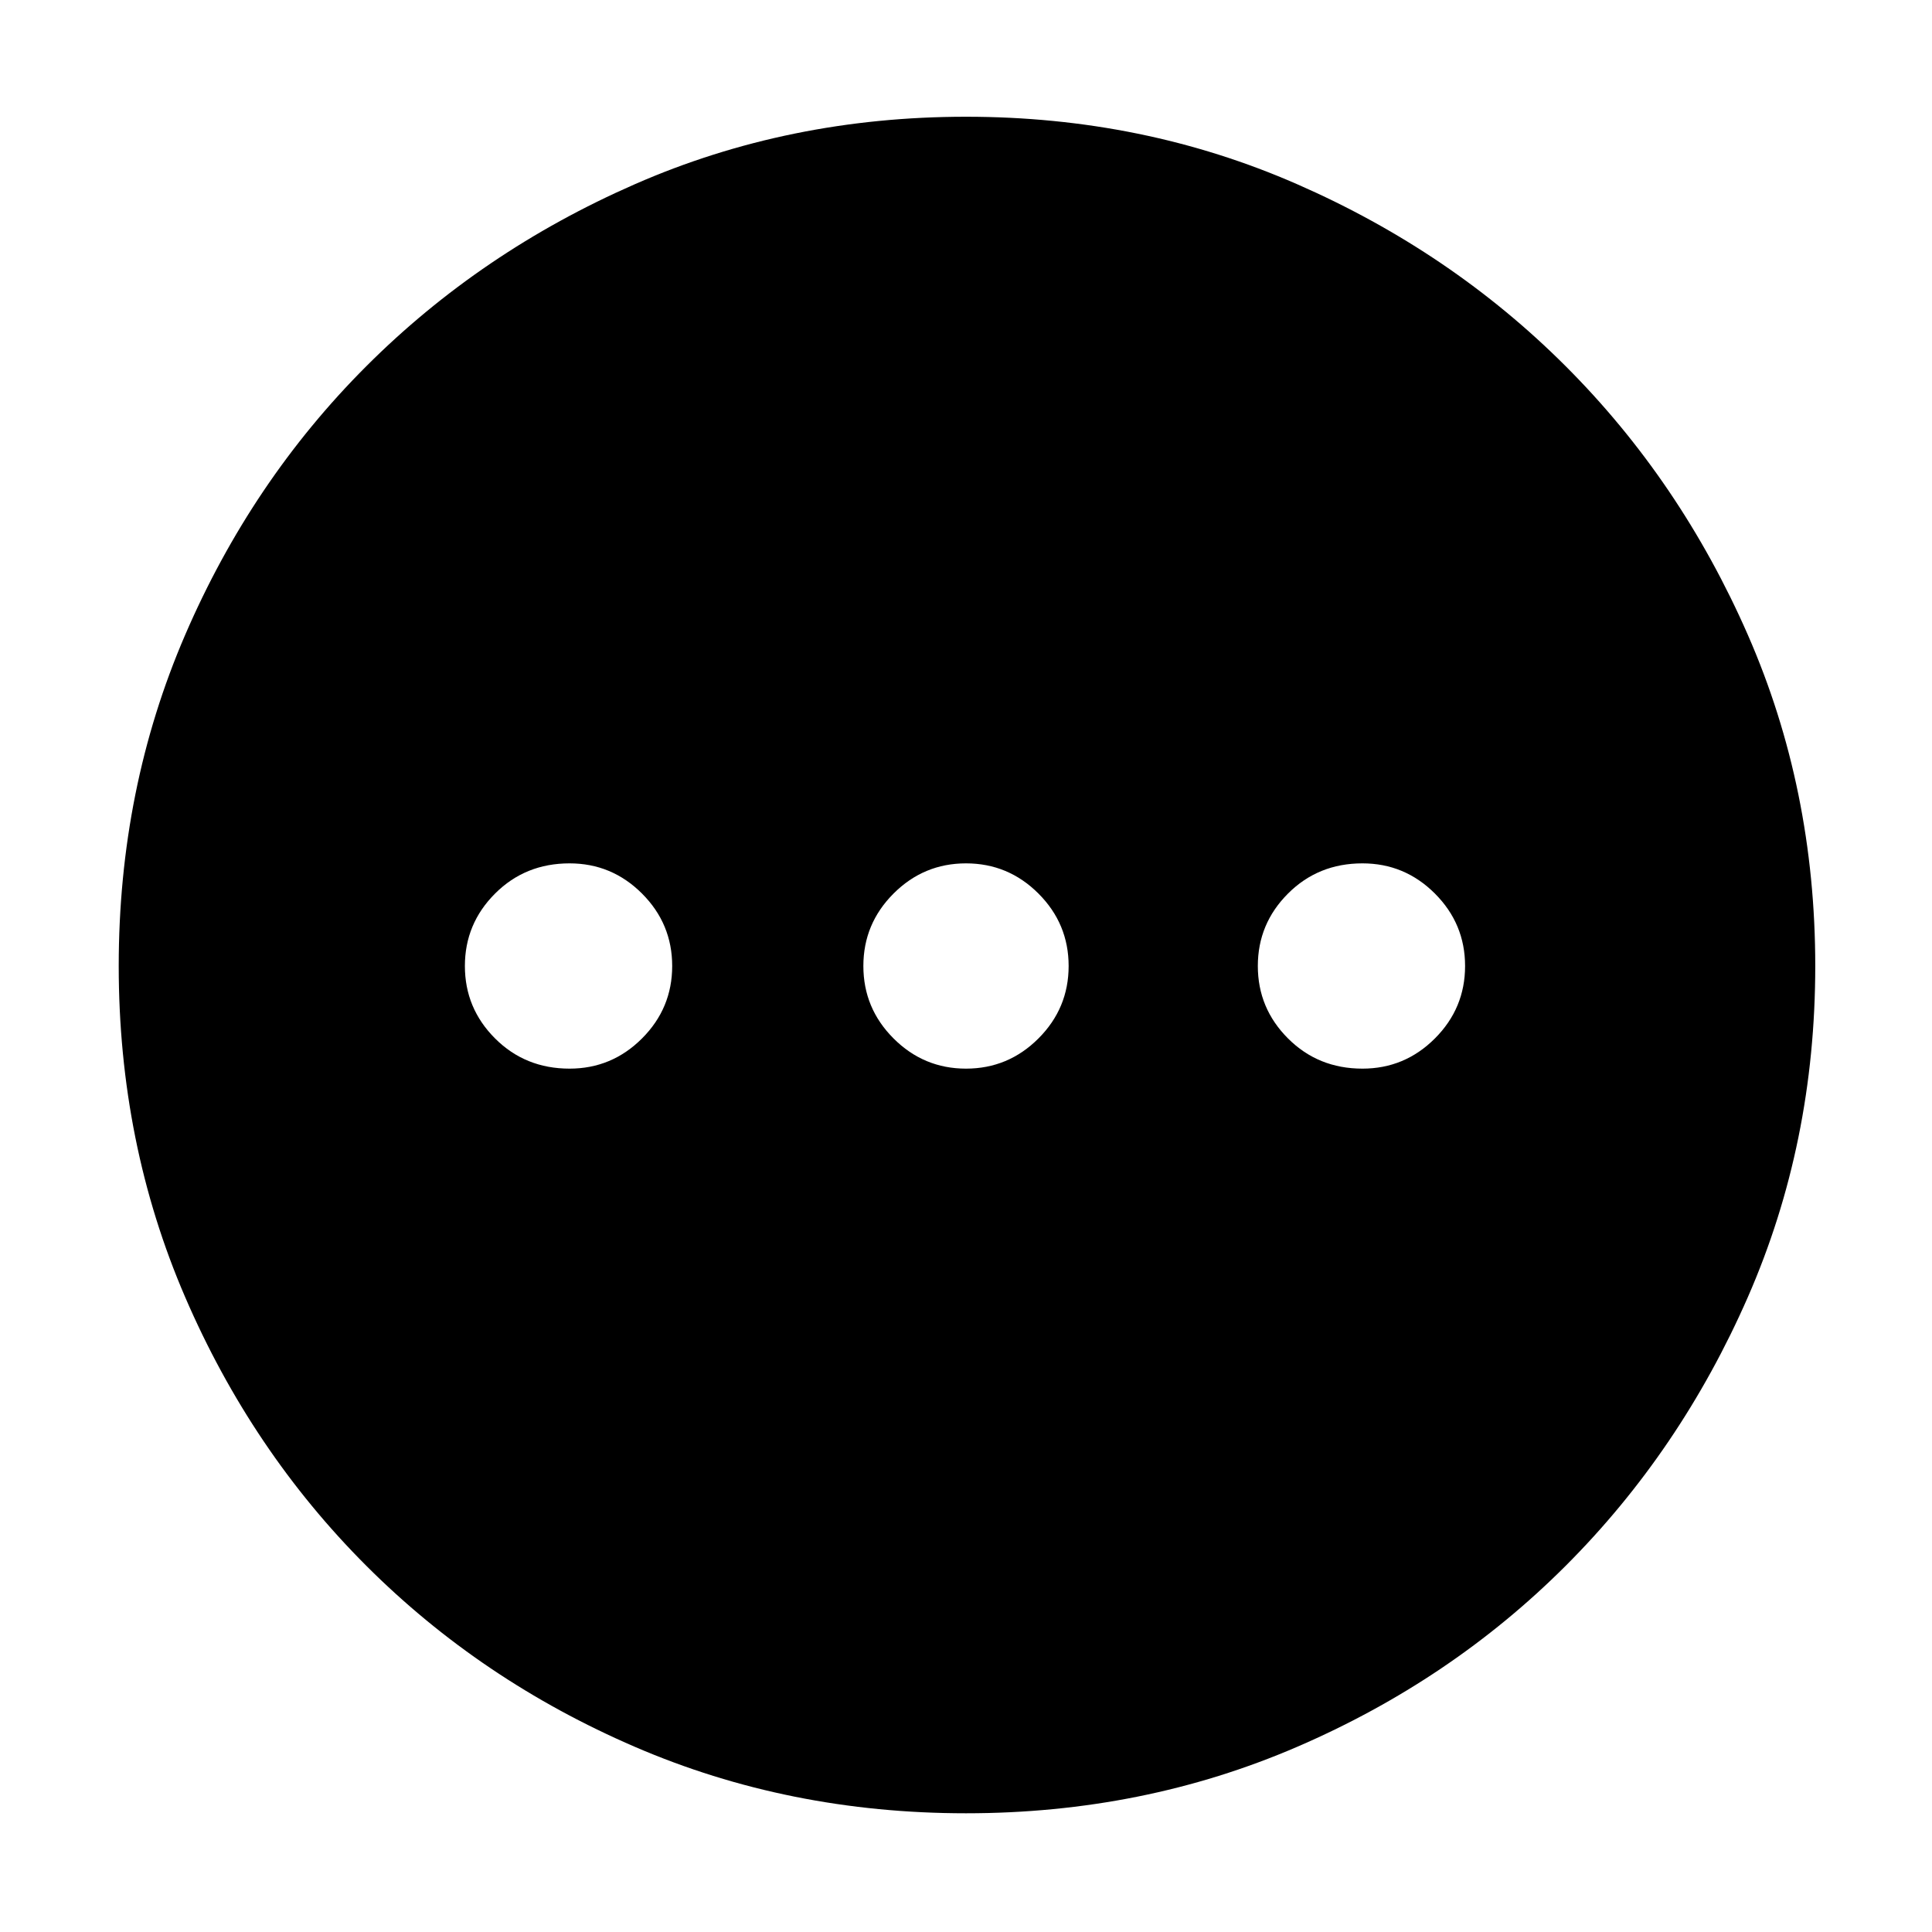 <svg xmlns="http://www.w3.org/2000/svg" height="40" width="40"><path d="M20 37.542Q16.333 37.542 13.146 36.167Q9.958 34.792 7.583 32.417Q5.208 30.042 3.833 26.854Q2.458 23.667 2.458 20Q2.458 16.333 3.833 13.146Q5.208 9.958 7.583 7.583Q9.958 5.208 13.146 3.813Q16.333 2.417 20 2.417Q23.667 2.417 26.854 3.813Q30.042 5.208 32.417 7.583Q34.792 9.958 36.188 13.146Q37.583 16.333 37.583 20Q37.583 23.667 36.188 26.854Q34.792 30.042 32.417 32.417Q30.042 34.792 26.854 36.167Q23.667 37.542 20 37.542ZM11.792 22.125Q12.667 22.125 13.292 21.5Q13.917 20.875 13.917 20Q13.917 19.125 13.292 18.5Q12.667 17.875 11.792 17.875Q10.875 17.875 10.25 18.5Q9.625 19.125 9.625 20Q9.625 20.875 10.25 21.5Q10.875 22.125 11.792 22.125ZM20 22.125Q20.875 22.125 21.5 21.5Q22.125 20.875 22.125 20Q22.125 19.125 21.5 18.5Q20.875 17.875 20 17.875Q19.125 17.875 18.5 18.5Q17.875 19.125 17.875 20Q17.875 20.875 18.5 21.5Q19.125 22.125 20 22.125ZM28.208 22.125Q29.083 22.125 29.708 21.5Q30.333 20.875 30.333 20Q30.333 19.125 29.708 18.5Q29.083 17.875 28.208 17.875Q27.292 17.875 26.667 18.5Q26.042 19.125 26.042 20Q26.042 20.875 26.667 21.5Q27.292 22.125 28.208 22.125Z"/></svg>